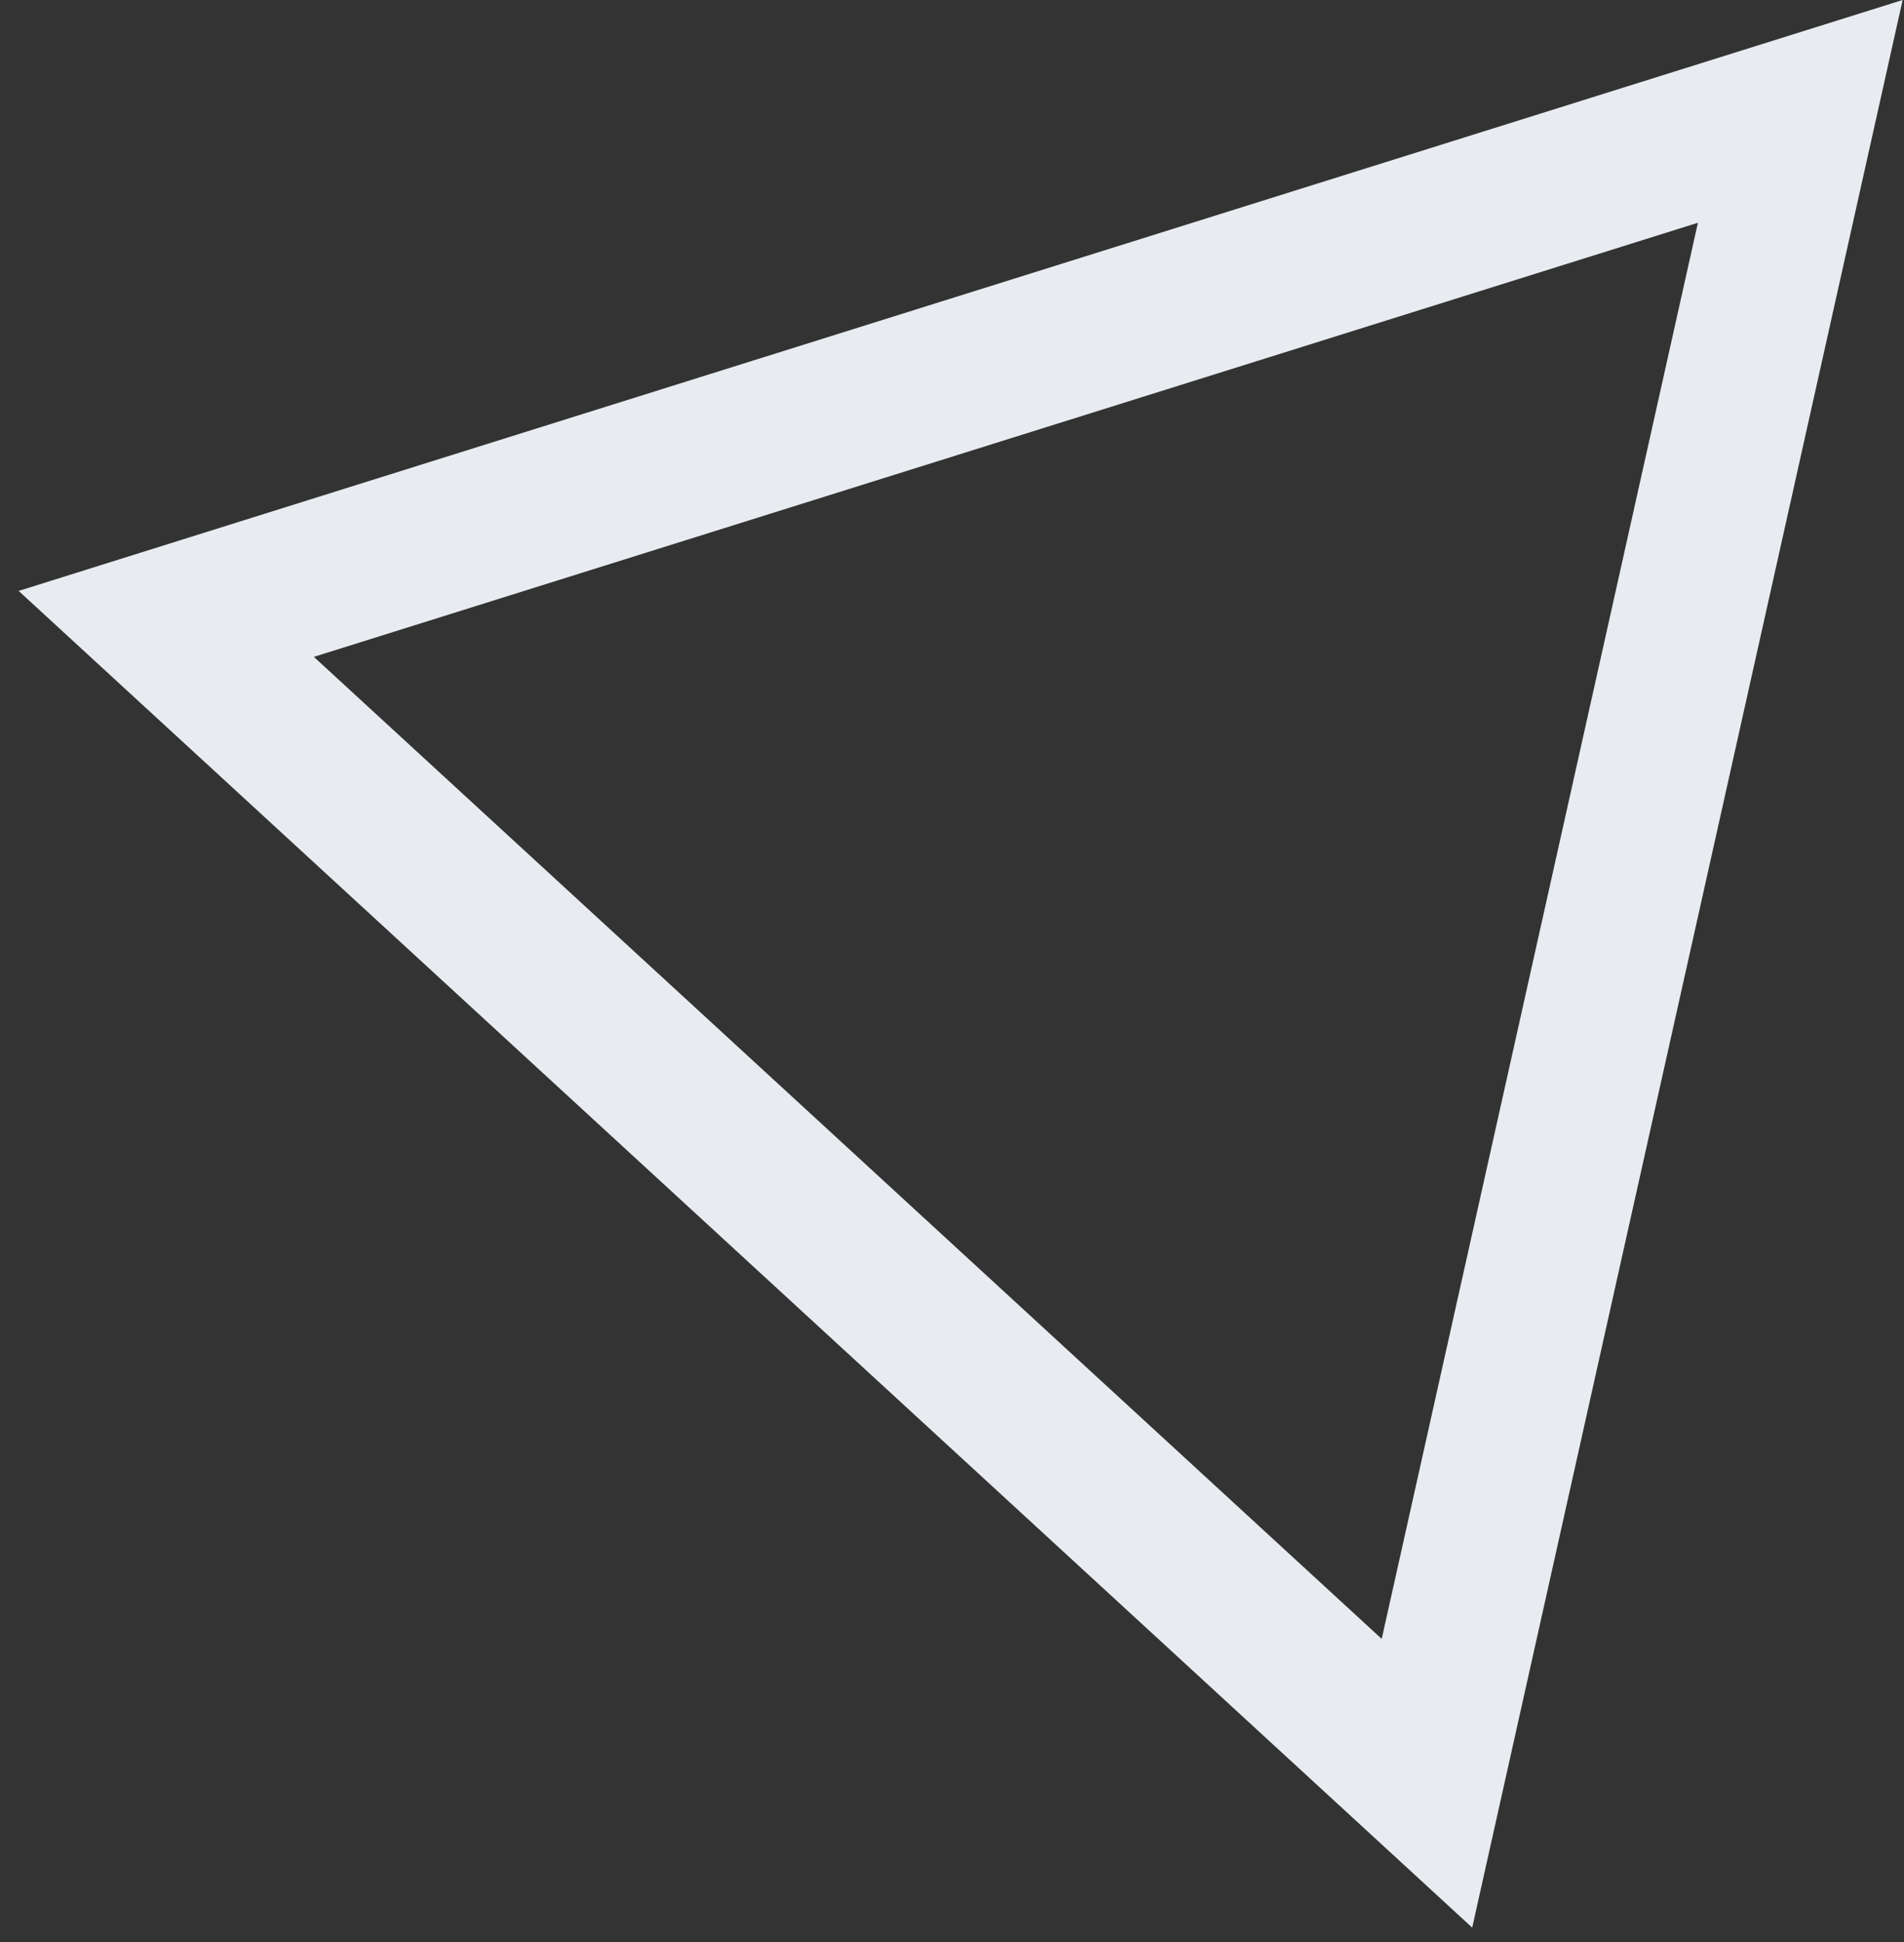 <svg width="102" height="104" viewBox="0 0 102 104" fill="none" xmlns="http://www.w3.org/2000/svg">
<rect x="0" y="0" width="102" height="104" fill="#333333" stroke="none"/>
<path fill-rule="evenodd" clip-rule="evenodd" d="M78.868 103.229L101.927 -0L0.999 31.645L78.868 103.229ZM74.02 87.767L90.96 11.929L16.813 35.177L74.02 87.767Z" fill="#E8ECF1"/>
</svg>
